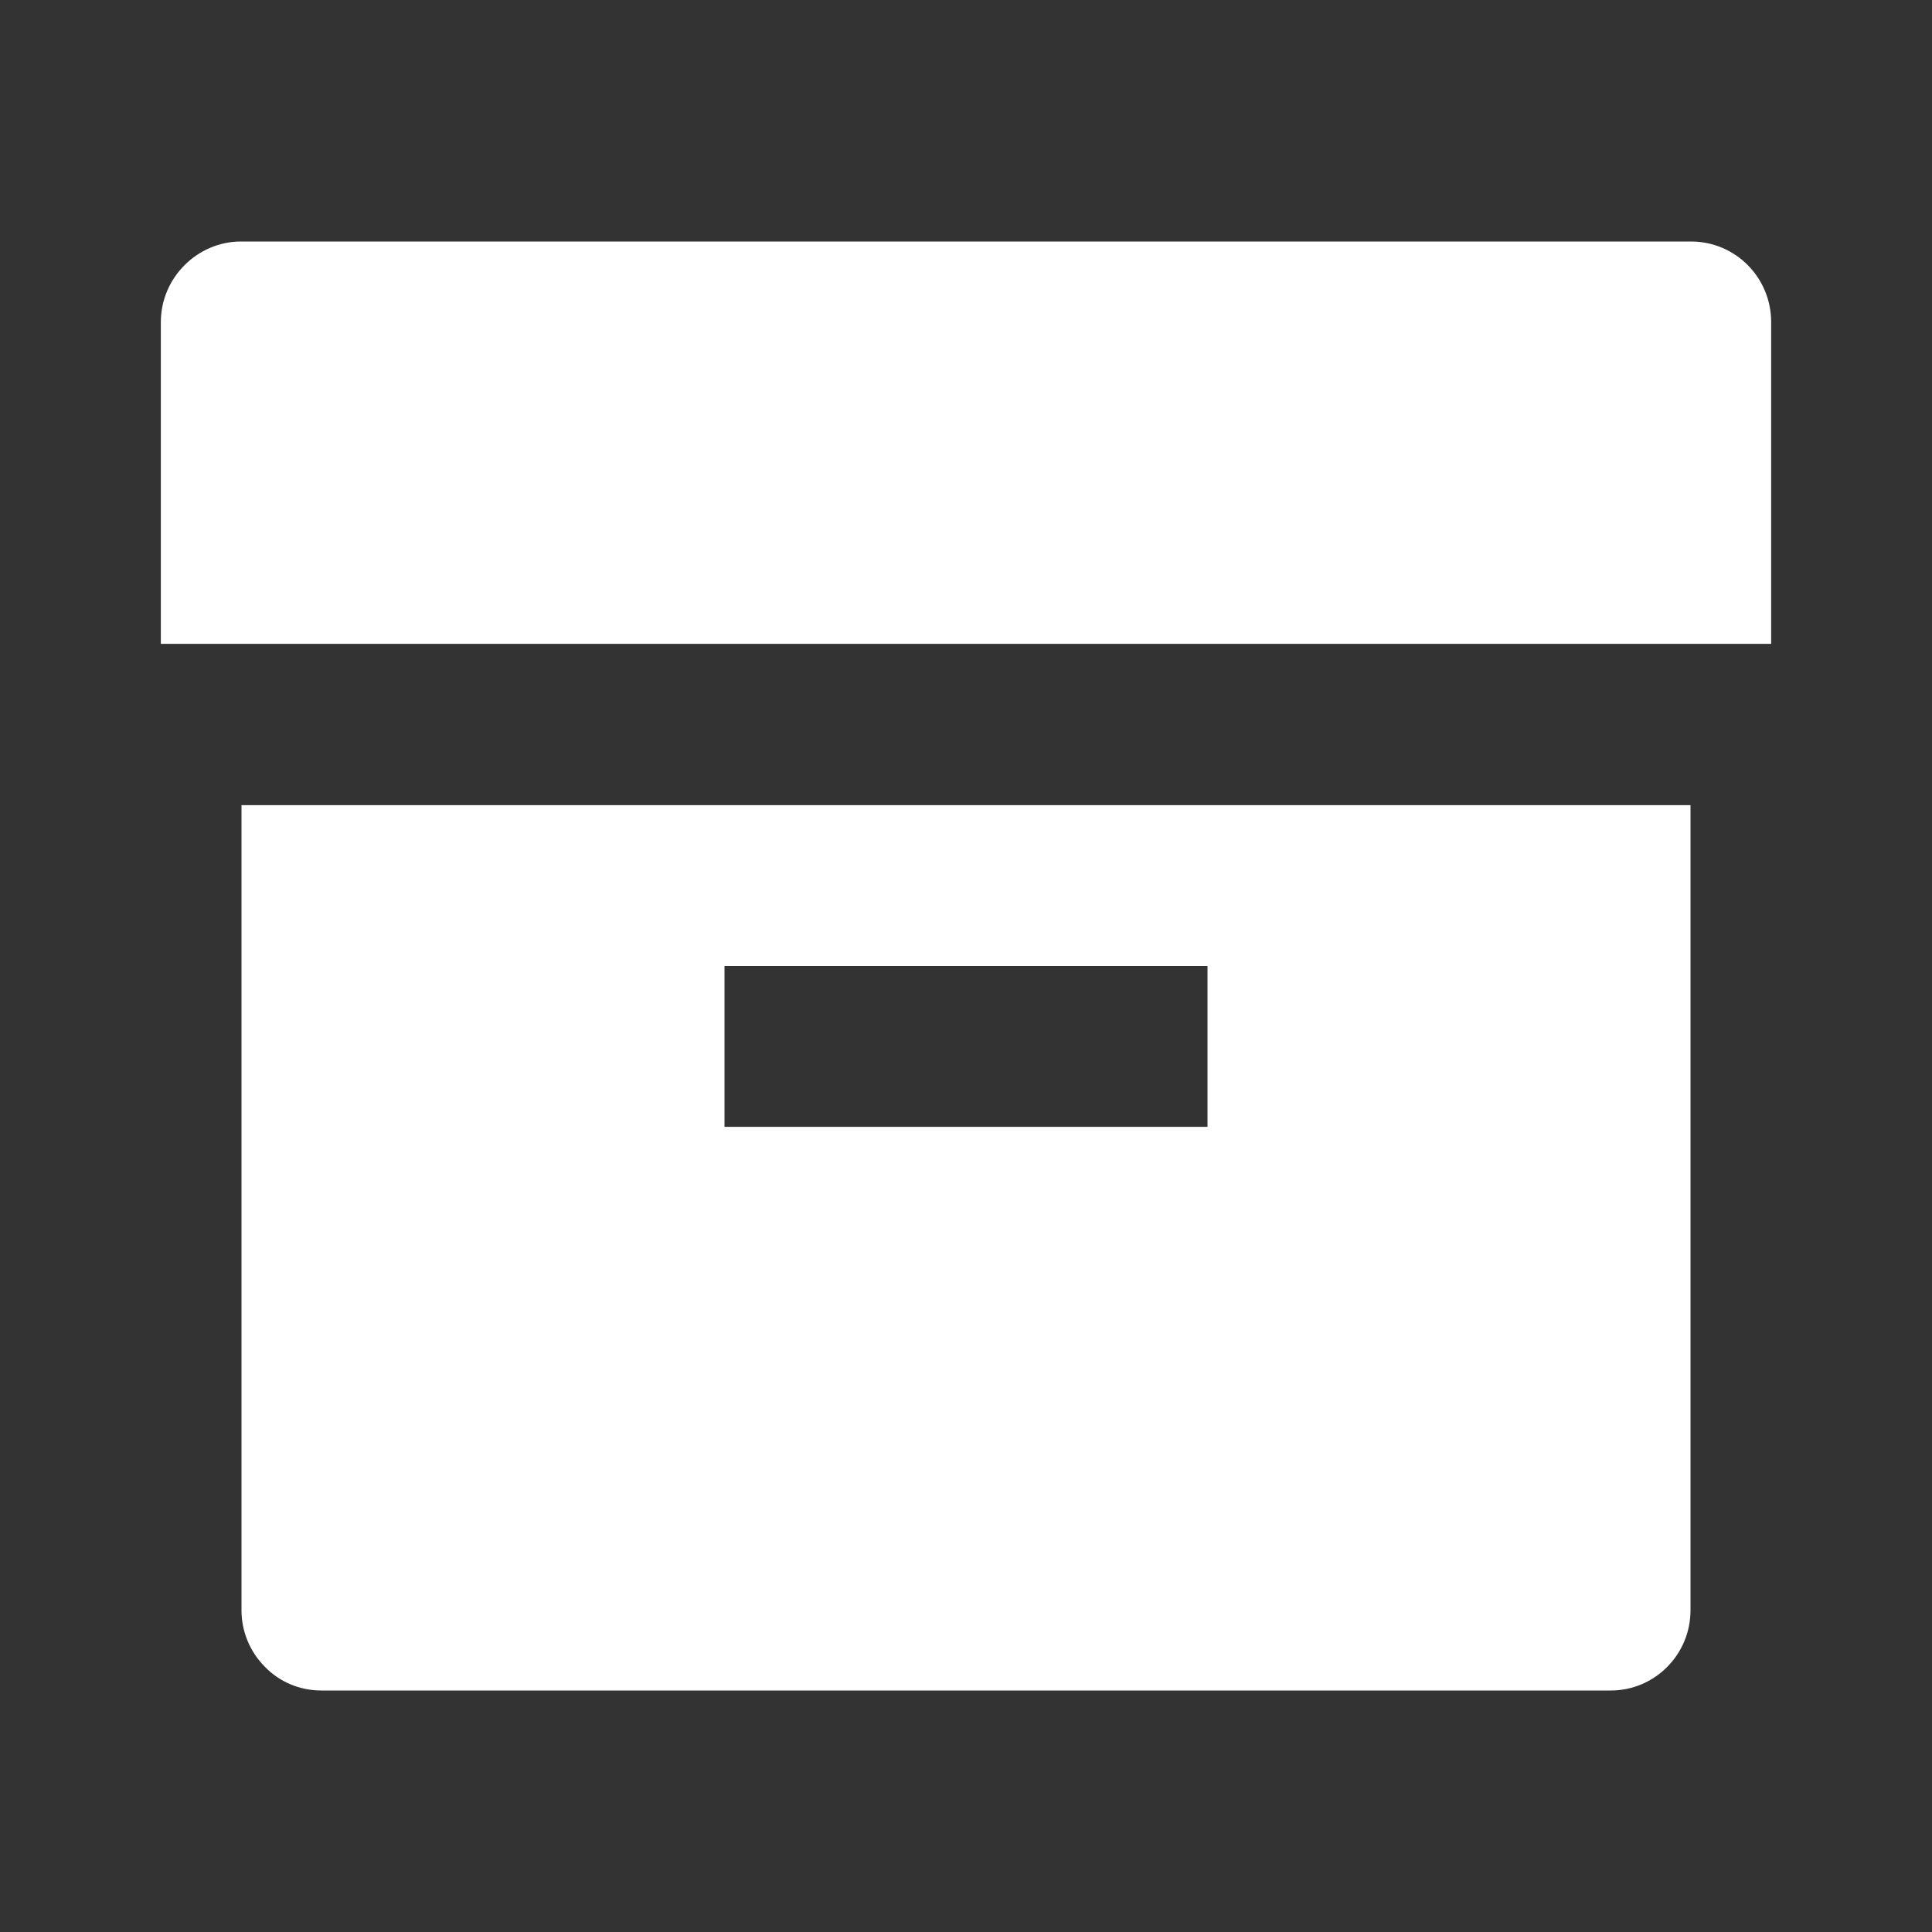 <?xml version="1.0" encoding="UTF-8"?>
<svg xmlns="http://www.w3.org/2000/svg" xmlns:xlink="http://www.w3.org/1999/xlink" width="16" height="16" viewBox="0 0 16 16" version="1.1">
<rect x="0" y="0" width="16" height="16" fill="#333333" stroke="none"/>
<g id="surface1">
<path style=" stroke:none;fill-rule:nonzero;fill:rgb(100%,100%,100%);fill-opacity:1;" d="M 2 6.668 L 14 6.668 L 14 13.336 C 14 13.703 13.703 14 13.34 14 L 2.66 14 C 2.484 14 2.316 13.93 2.195 13.805 C 2.07 13.68 2 13.512 2 13.336 Z M 6 8 L 6 9.332 L 10 9.332 L 10 8 Z M 1.332 2.668 C 1.332 2.297 1.637 2 1.996 2 L 14.004 2 C 14.371 2 14.668 2.297 14.668 2.668 L 14.668 5.332 L 1.332 5.332 Z M 1.332 2.668 "/>
</g>
</svg>
